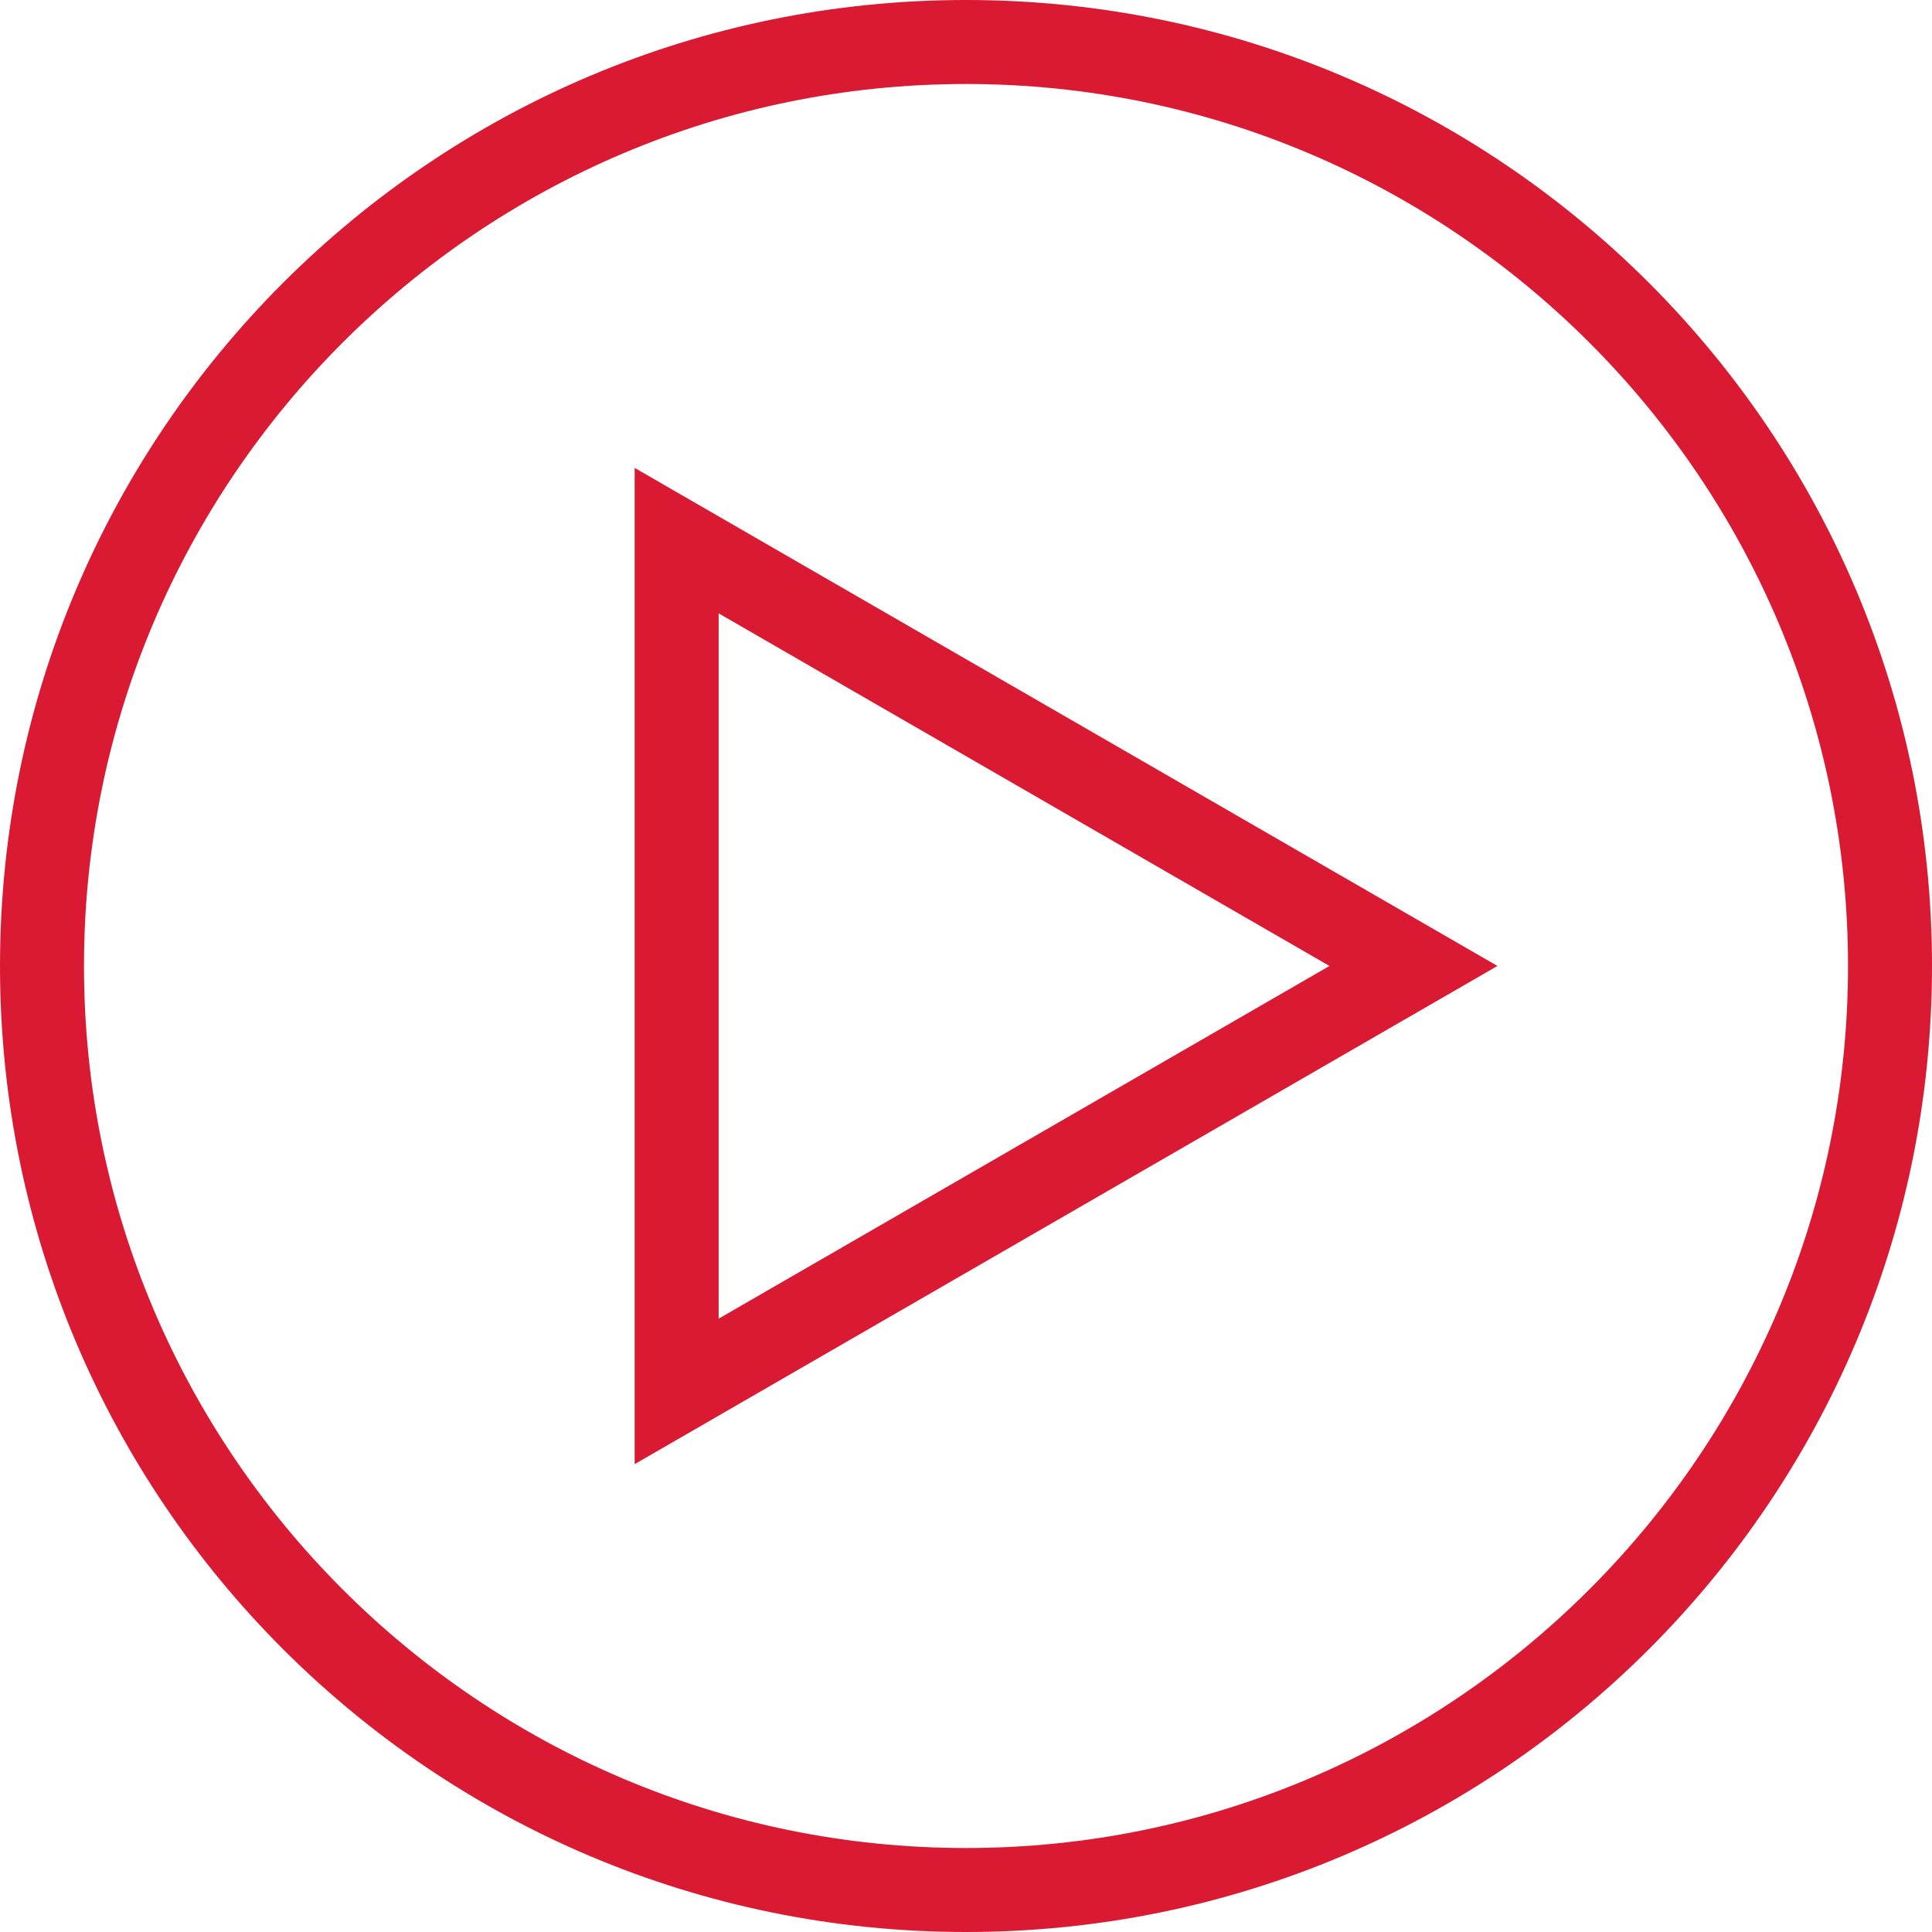 <?xml version="1.0" encoding="utf-8"?>
<!-- Generator: Adobe Illustrator 16.0.0, SVG Export Plug-In . SVG Version: 6.00 Build 0)  -->
<!DOCTYPE svg PUBLIC "-//W3C//DTD SVG 1.1 Tiny//EN" "http://www.w3.org/Graphics/SVG/1.1/DTD/svg11-tiny.dtd">
<svg version="1.1" baseProfile="tiny" id="Layer_2" xmlns="http://www.w3.org/2000/svg" xmlns:xlink="http://www.w3.org/1999/xlink"
	 x="0px" y="0px" width="46.006px" height="46.006px" viewBox="0 0 46.006 46.006" xml:space="preserve">
<path fill="#da1a32" d="M23.003,2c11.581,0,21.003,9.422,21.003,21.003s-9.422,21.003-21.003,21.003S2,34.584,2,23.003
	S11.422,2,23.003,2 M23.003,0C10.299,0,0,10.299,0,23.003s10.299,23.003,23.003,23.003s23.003-10.299,23.003-23.003
	S35.707,0,23.003,0L23.003,0z"/>
<polygon fill="none" stroke="#da1a32" stroke-width="2" stroke-miterlimit="10" points="16.113,12.874 33.658,23.002 16.113,33.133 
	"/>
</svg>

